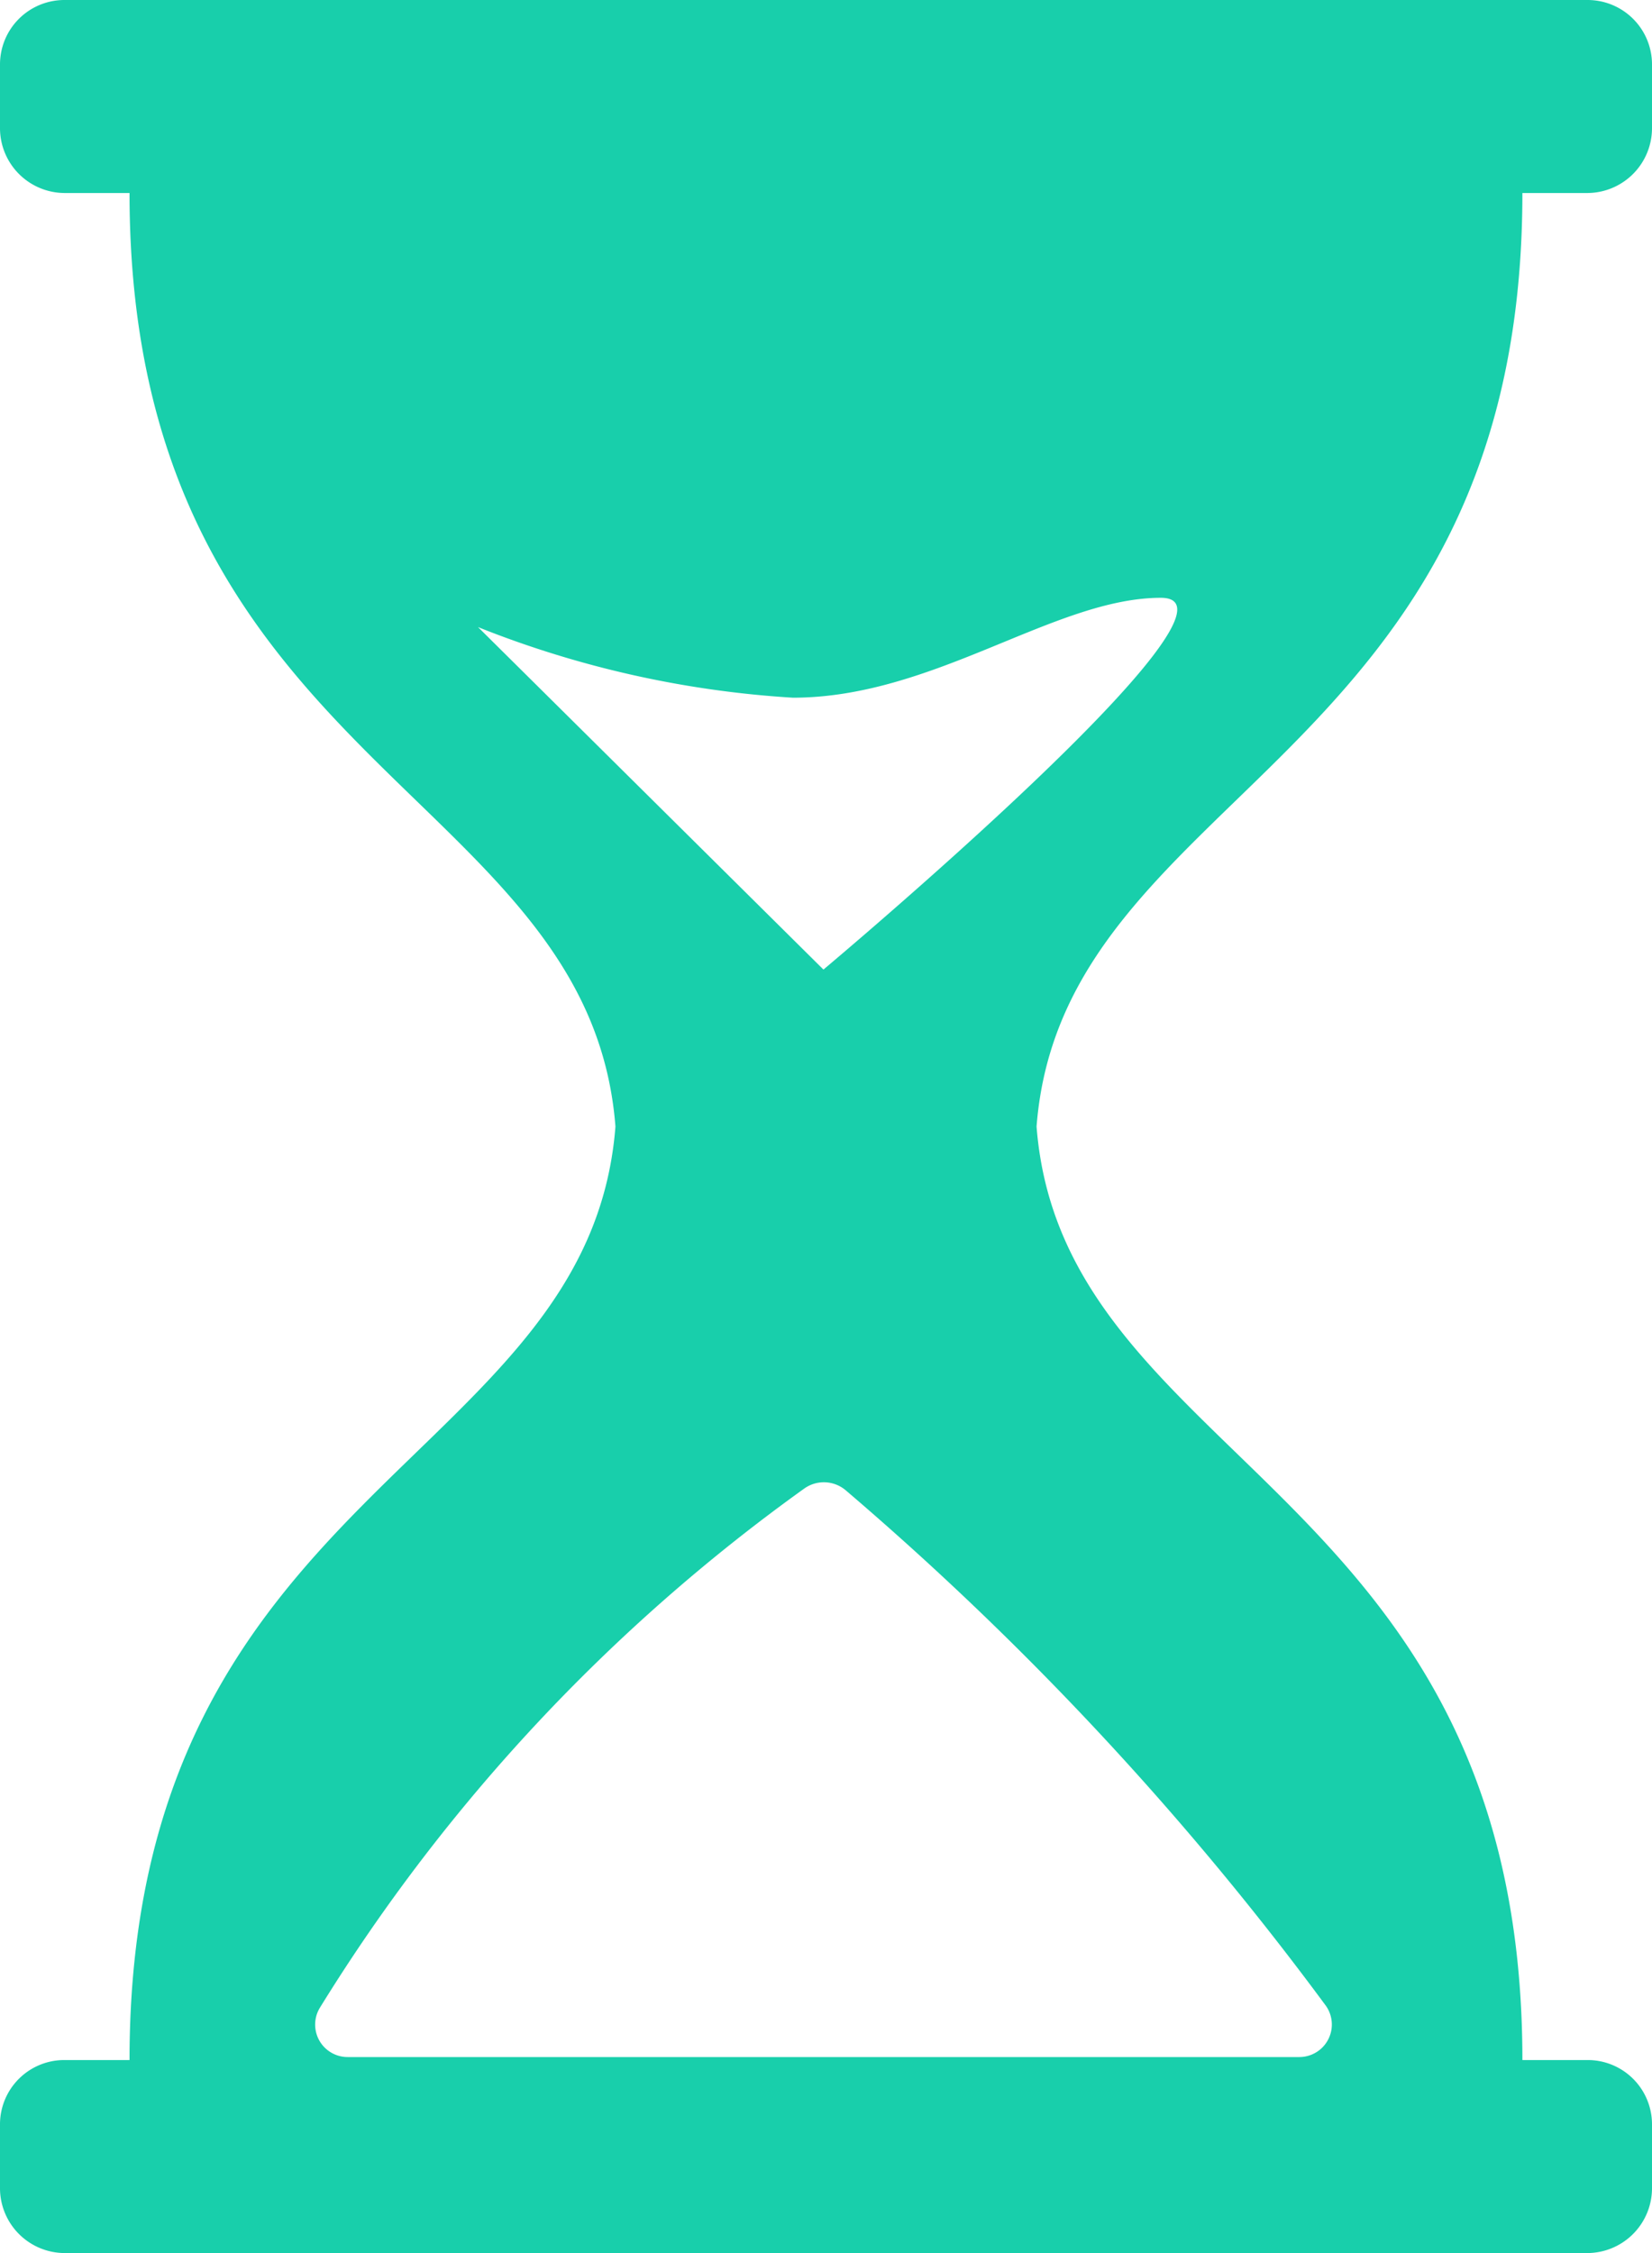 <svg xmlns="http://www.w3.org/2000/svg" width="22" height="30" viewBox="0 0 22 30">
  <defs>
    <style>
      .cls-1 {
        fill: #18cfab;
        fill-rule: evenodd;
      }
    </style>
  </defs>
  <path id="Forma_1" data-name="Forma 1" class="cls-1" d="M410.274,1814.57h0.863a0.864,0.864,0,0,0,.863-0.86v-0.85a0.858,0.858,0,0,0-.863-0.86H390.863a0.858,0.858,0,0,0-.863.86v0.85a0.864,0.864,0,0,0,.863.86h0.862c0,7.63,6.121,7.93,6.471,12.43-0.35,4.5-6.471,4.8-6.471,12.43h-0.862a0.856,0.856,0,0,0-.863.85v0.86a0.864,0.864,0,0,0,.863.86h20.274a0.864,0.864,0,0,0,.863-0.86v-0.86a0.856,0.856,0,0,0-.863-0.85h-0.863c0-7.63-6.12-7.93-6.47-12.43C404.154,1822.5,410.274,1822.2,410.274,1814.57Zm-2.615,24.14a0.433,0.433,0,0,1-.355.68H394.629a0.432,0.432,0,0,1-.373-0.65,24.017,24.017,0,0,1,6.455-6.92,0.45,0.45,0,0,1,.559.03A41.12,41.12,0,0,1,407.659,1838.71Zm-6.693-13.8-4.6-4.56a13.518,13.518,0,0,0,4.193.94c1.881,0,3.487-1.33,4.9-1.33S400.966,1824.91,400.966,1824.91Z" transform="translate(-390 -1812)"/>
</svg>
